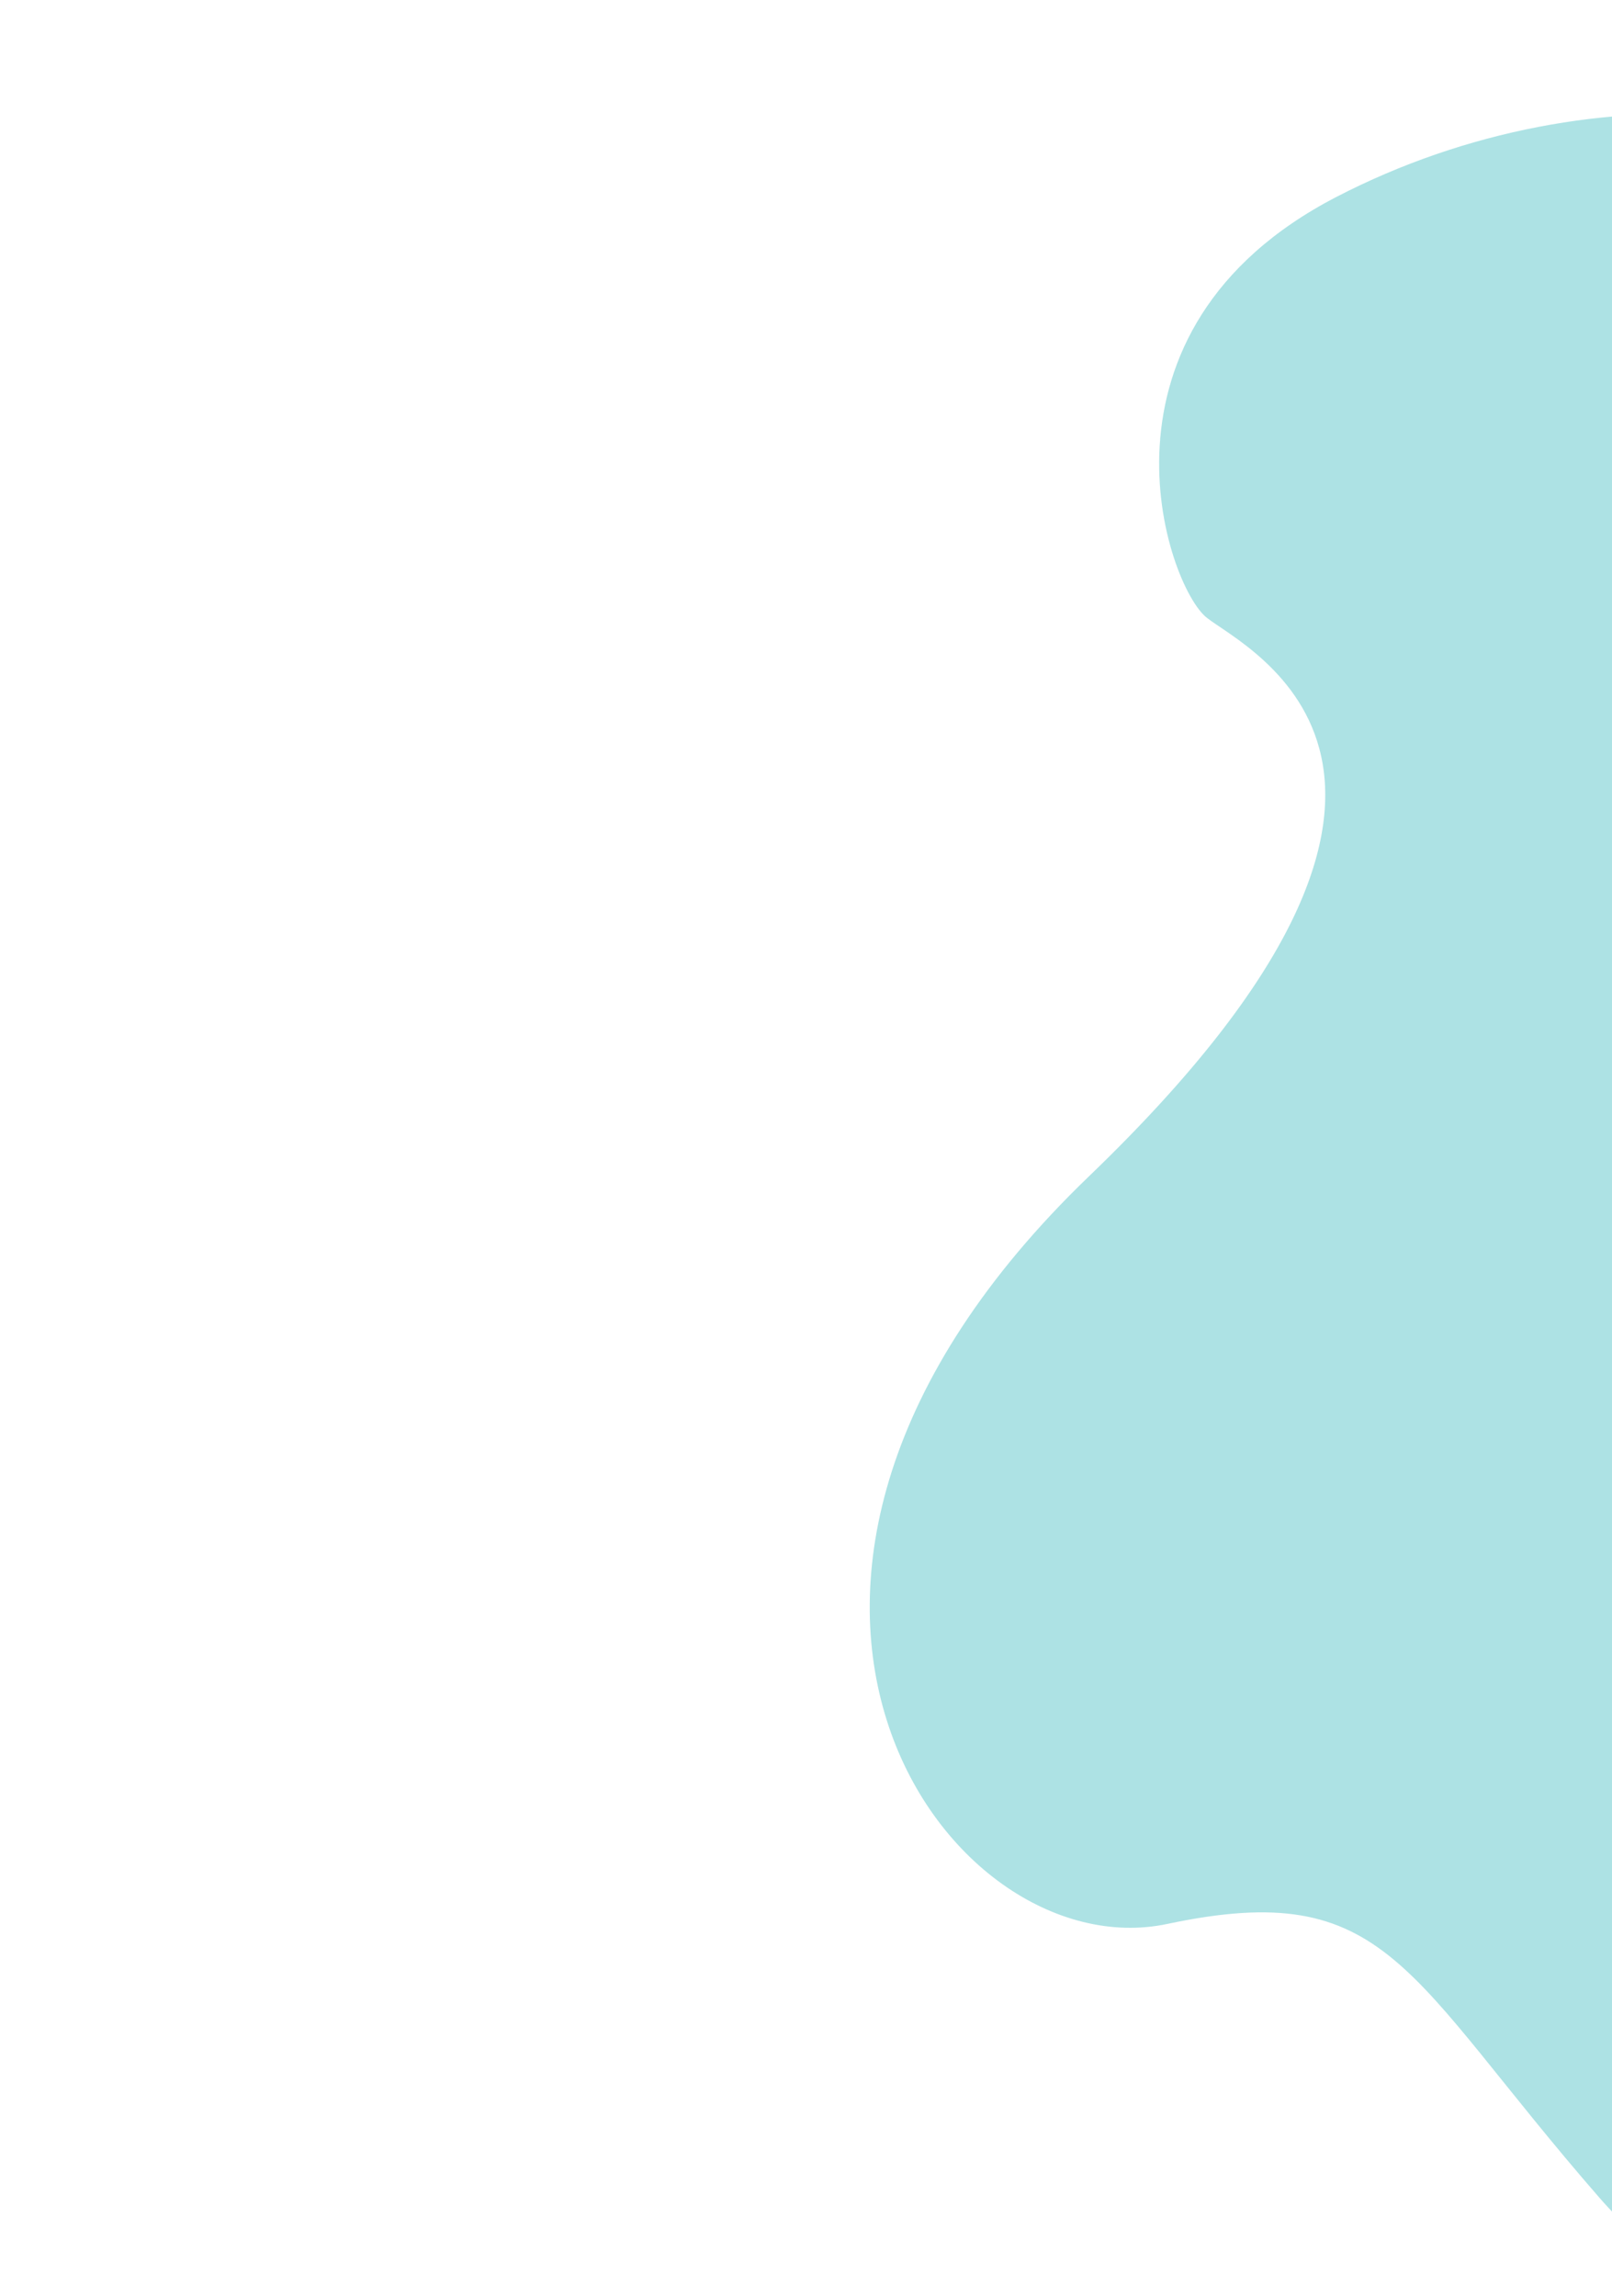 <svg width="549" height="782" viewBox="0 0 549 782" fill="none" xmlns="http://www.w3.org/2000/svg">
<rect x="0" y="0" width="549" height="782" fill="#333333" stroke="none"/>
<g clip-path="url(#clip0_250_37)">
<rect width="549" height="782" fill="white"/>
<path d="M788.139 307.949C811.664 206.495 721.715 231.7 695.786 212.129C620.208 189.509 738.73 150.954 695.145 91.477C651.559 32 543.381 21.471 455.282 66.998C367.184 112.525 397.303 199.523 410.963 210.375C424.622 221.226 514.713 262.29 370.869 400.641C227.024 538.992 322.12 671.269 397.556 655.273C472.992 639.276 478.302 672.288 544.726 748.537C611.149 824.786 681.884 745.24 682.075 715.228C682.266 685.216 718.098 640.328 776.923 608.565C835.749 576.802 833.565 520.223 804.828 476.142C776.092 432.06 764.613 409.402 788.139 307.949Z" fill="#ADE2E4"/>
</g>
<defs>
<clipPath id="clip0_250_37">
<rect width="549" height="782" fill="white"/>
</clipPath>
</defs>
</svg>
